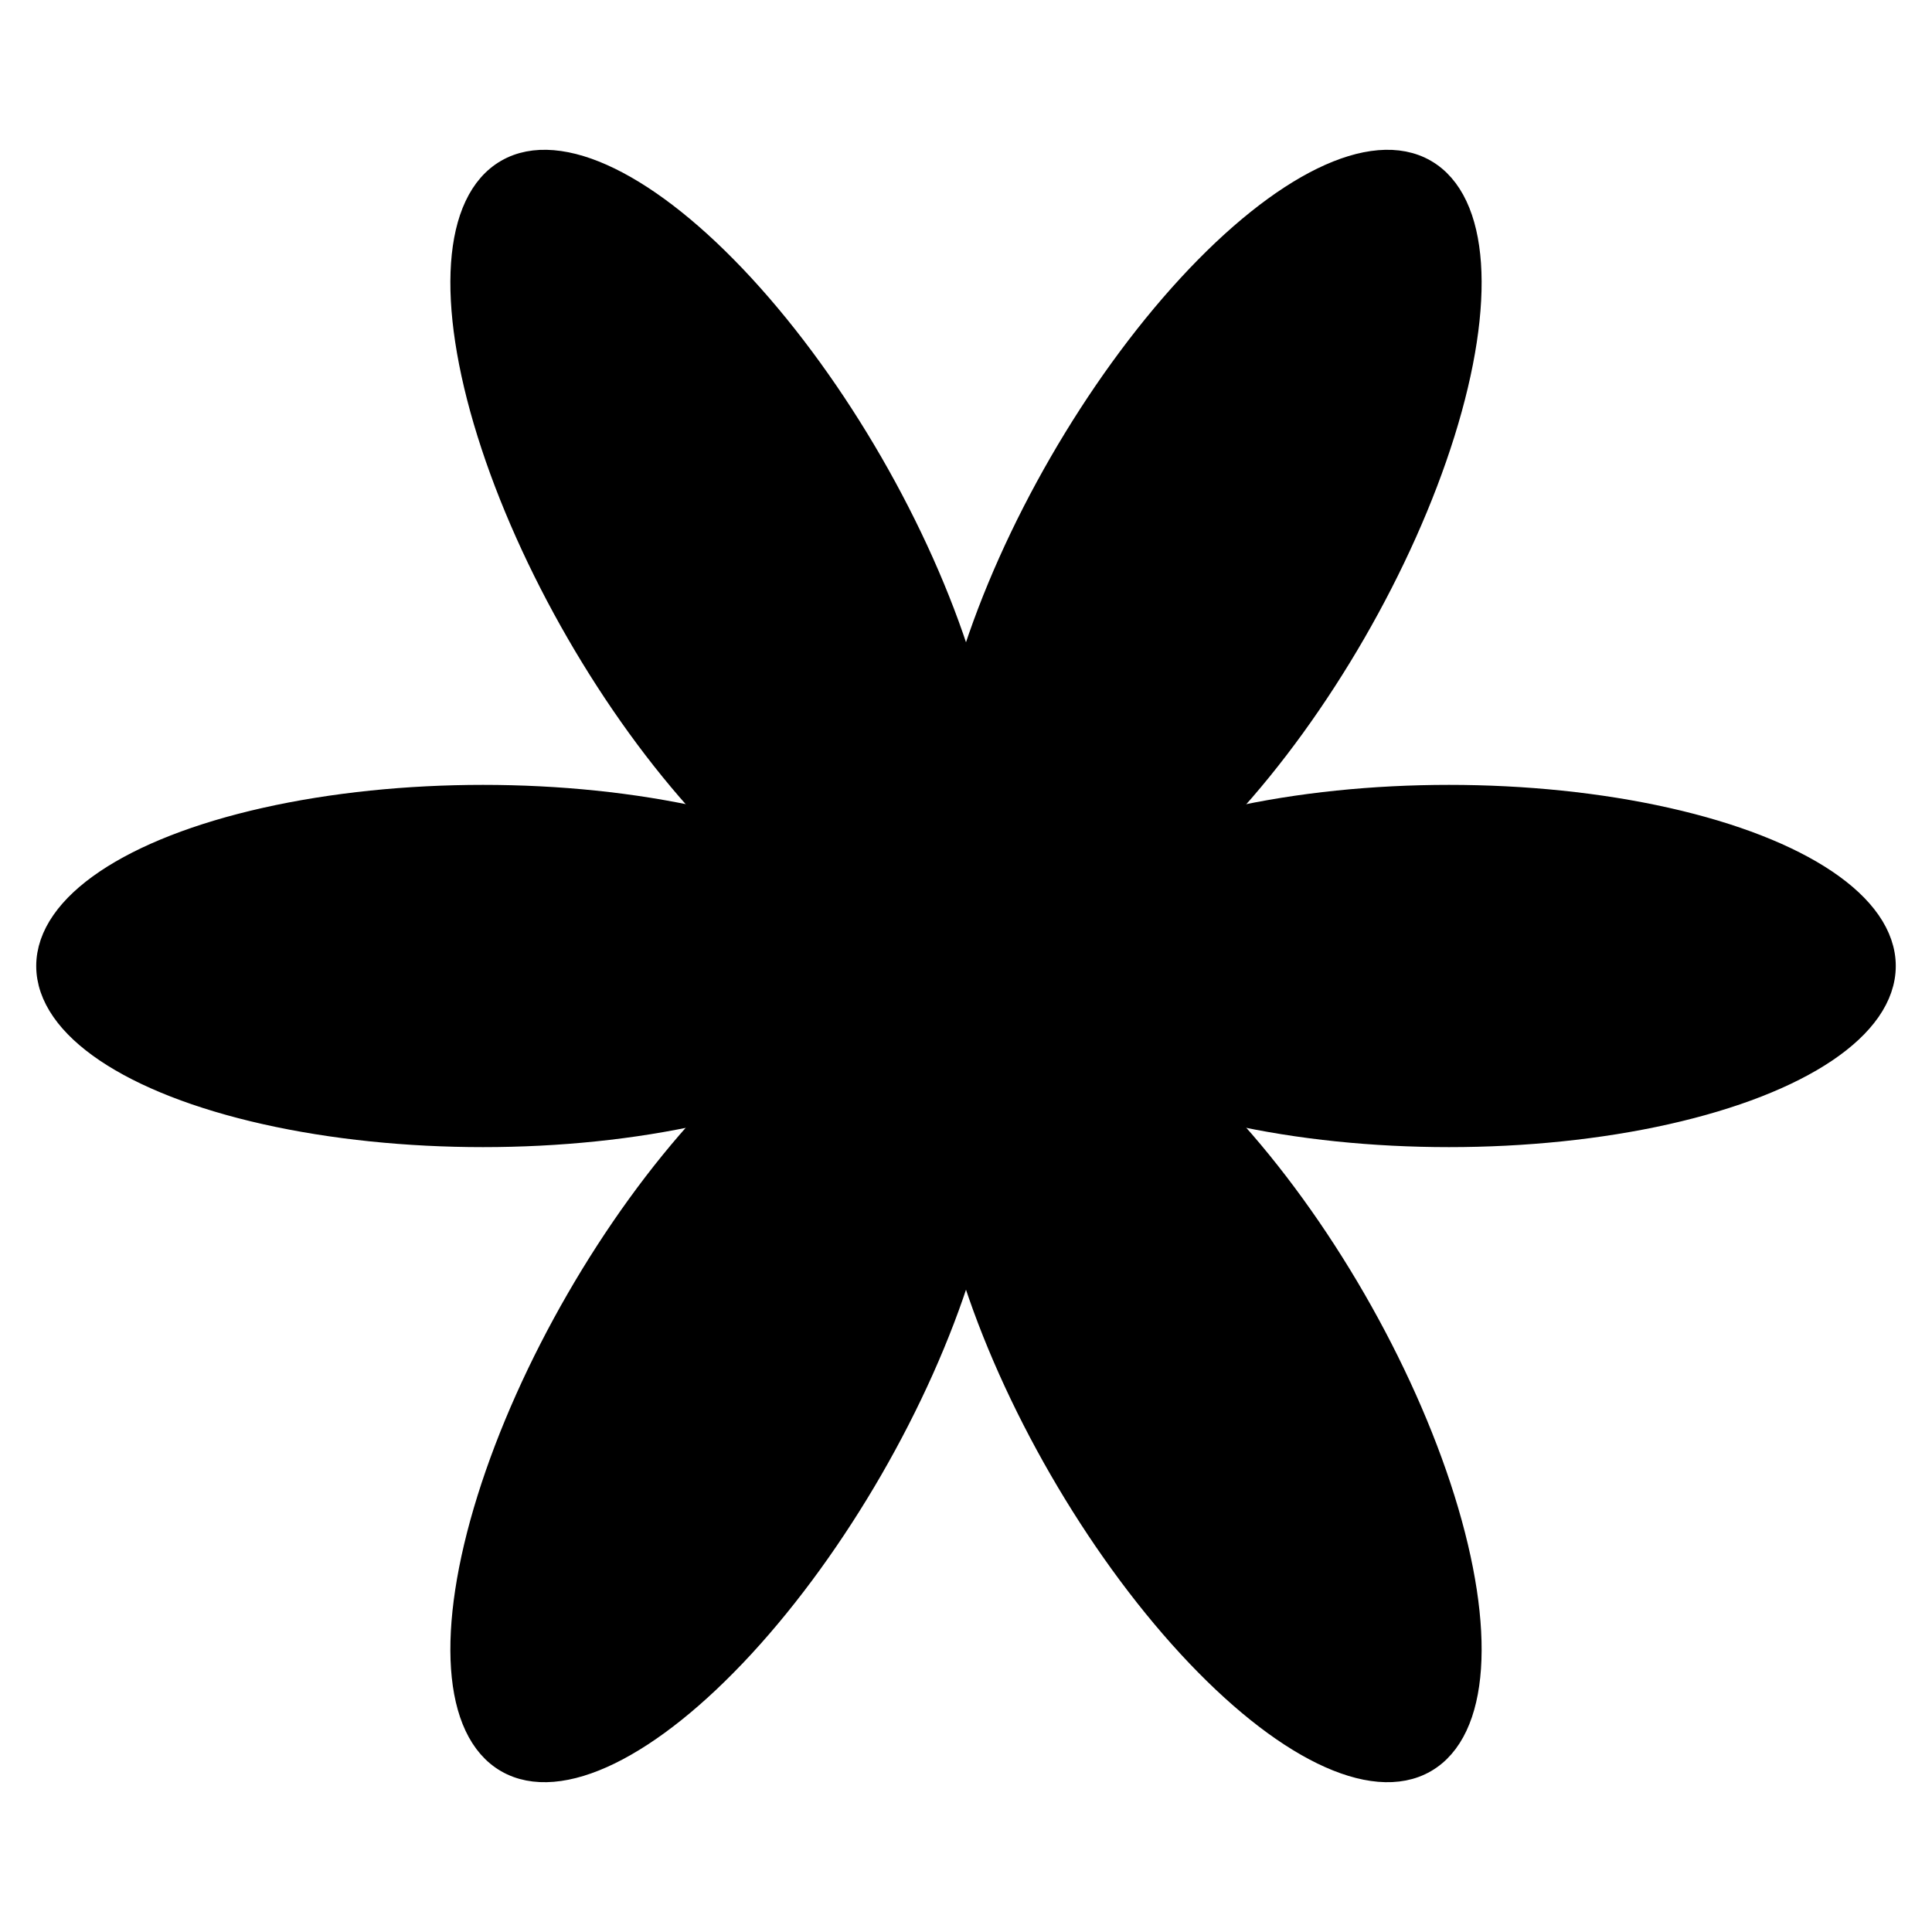 <svg xmlns="http://www.w3.org/2000/svg" width="400" height="400">
    <g id="to-sun" fill="tomato">
        <ellipse rx="90" ry="35" cx="300" cy="200" transform="translate(0 0),rotate(0 200 200)" stroke="black" stroke-width="5" fill="$daisy.color.outer$" />
        <ellipse rx="90" ry="35" cx="300" cy="200" transform="translate(0 0),rotate(60 200 200)" stroke="black" stroke-width="5" fill="$daisy.color.outer$" />
        <ellipse rx="90" ry="35" cx="300" cy="200" transform="translate(0 0),rotate(120 200 200)" stroke="black" stroke-width="5" fill="$daisy.color.outer$" />
        <ellipse rx="90" ry="35" cx="300" cy="200" transform="translate(0 0),rotate(180 200 200)" stroke="black" stroke-width="5" fill="$daisy.color.outer$" />
        <ellipse rx="90" ry="35" cx="300" cy="200" transform="translate(0 0),rotate(240 200 200)" stroke="black" stroke-width="5" fill="$daisy.color.outer$" />
        <ellipse rx="90" ry="35" cx="300" cy="200" transform="translate(0 0),rotate(300 200 200)" stroke="black" stroke-width="5" fill="$daisy.color.outer$" />
    </g>
    <circle cx="200" cy="200" r="50" stroke="black" stroke-width="5" fill="$daisy.color.inner$" />
</svg>
